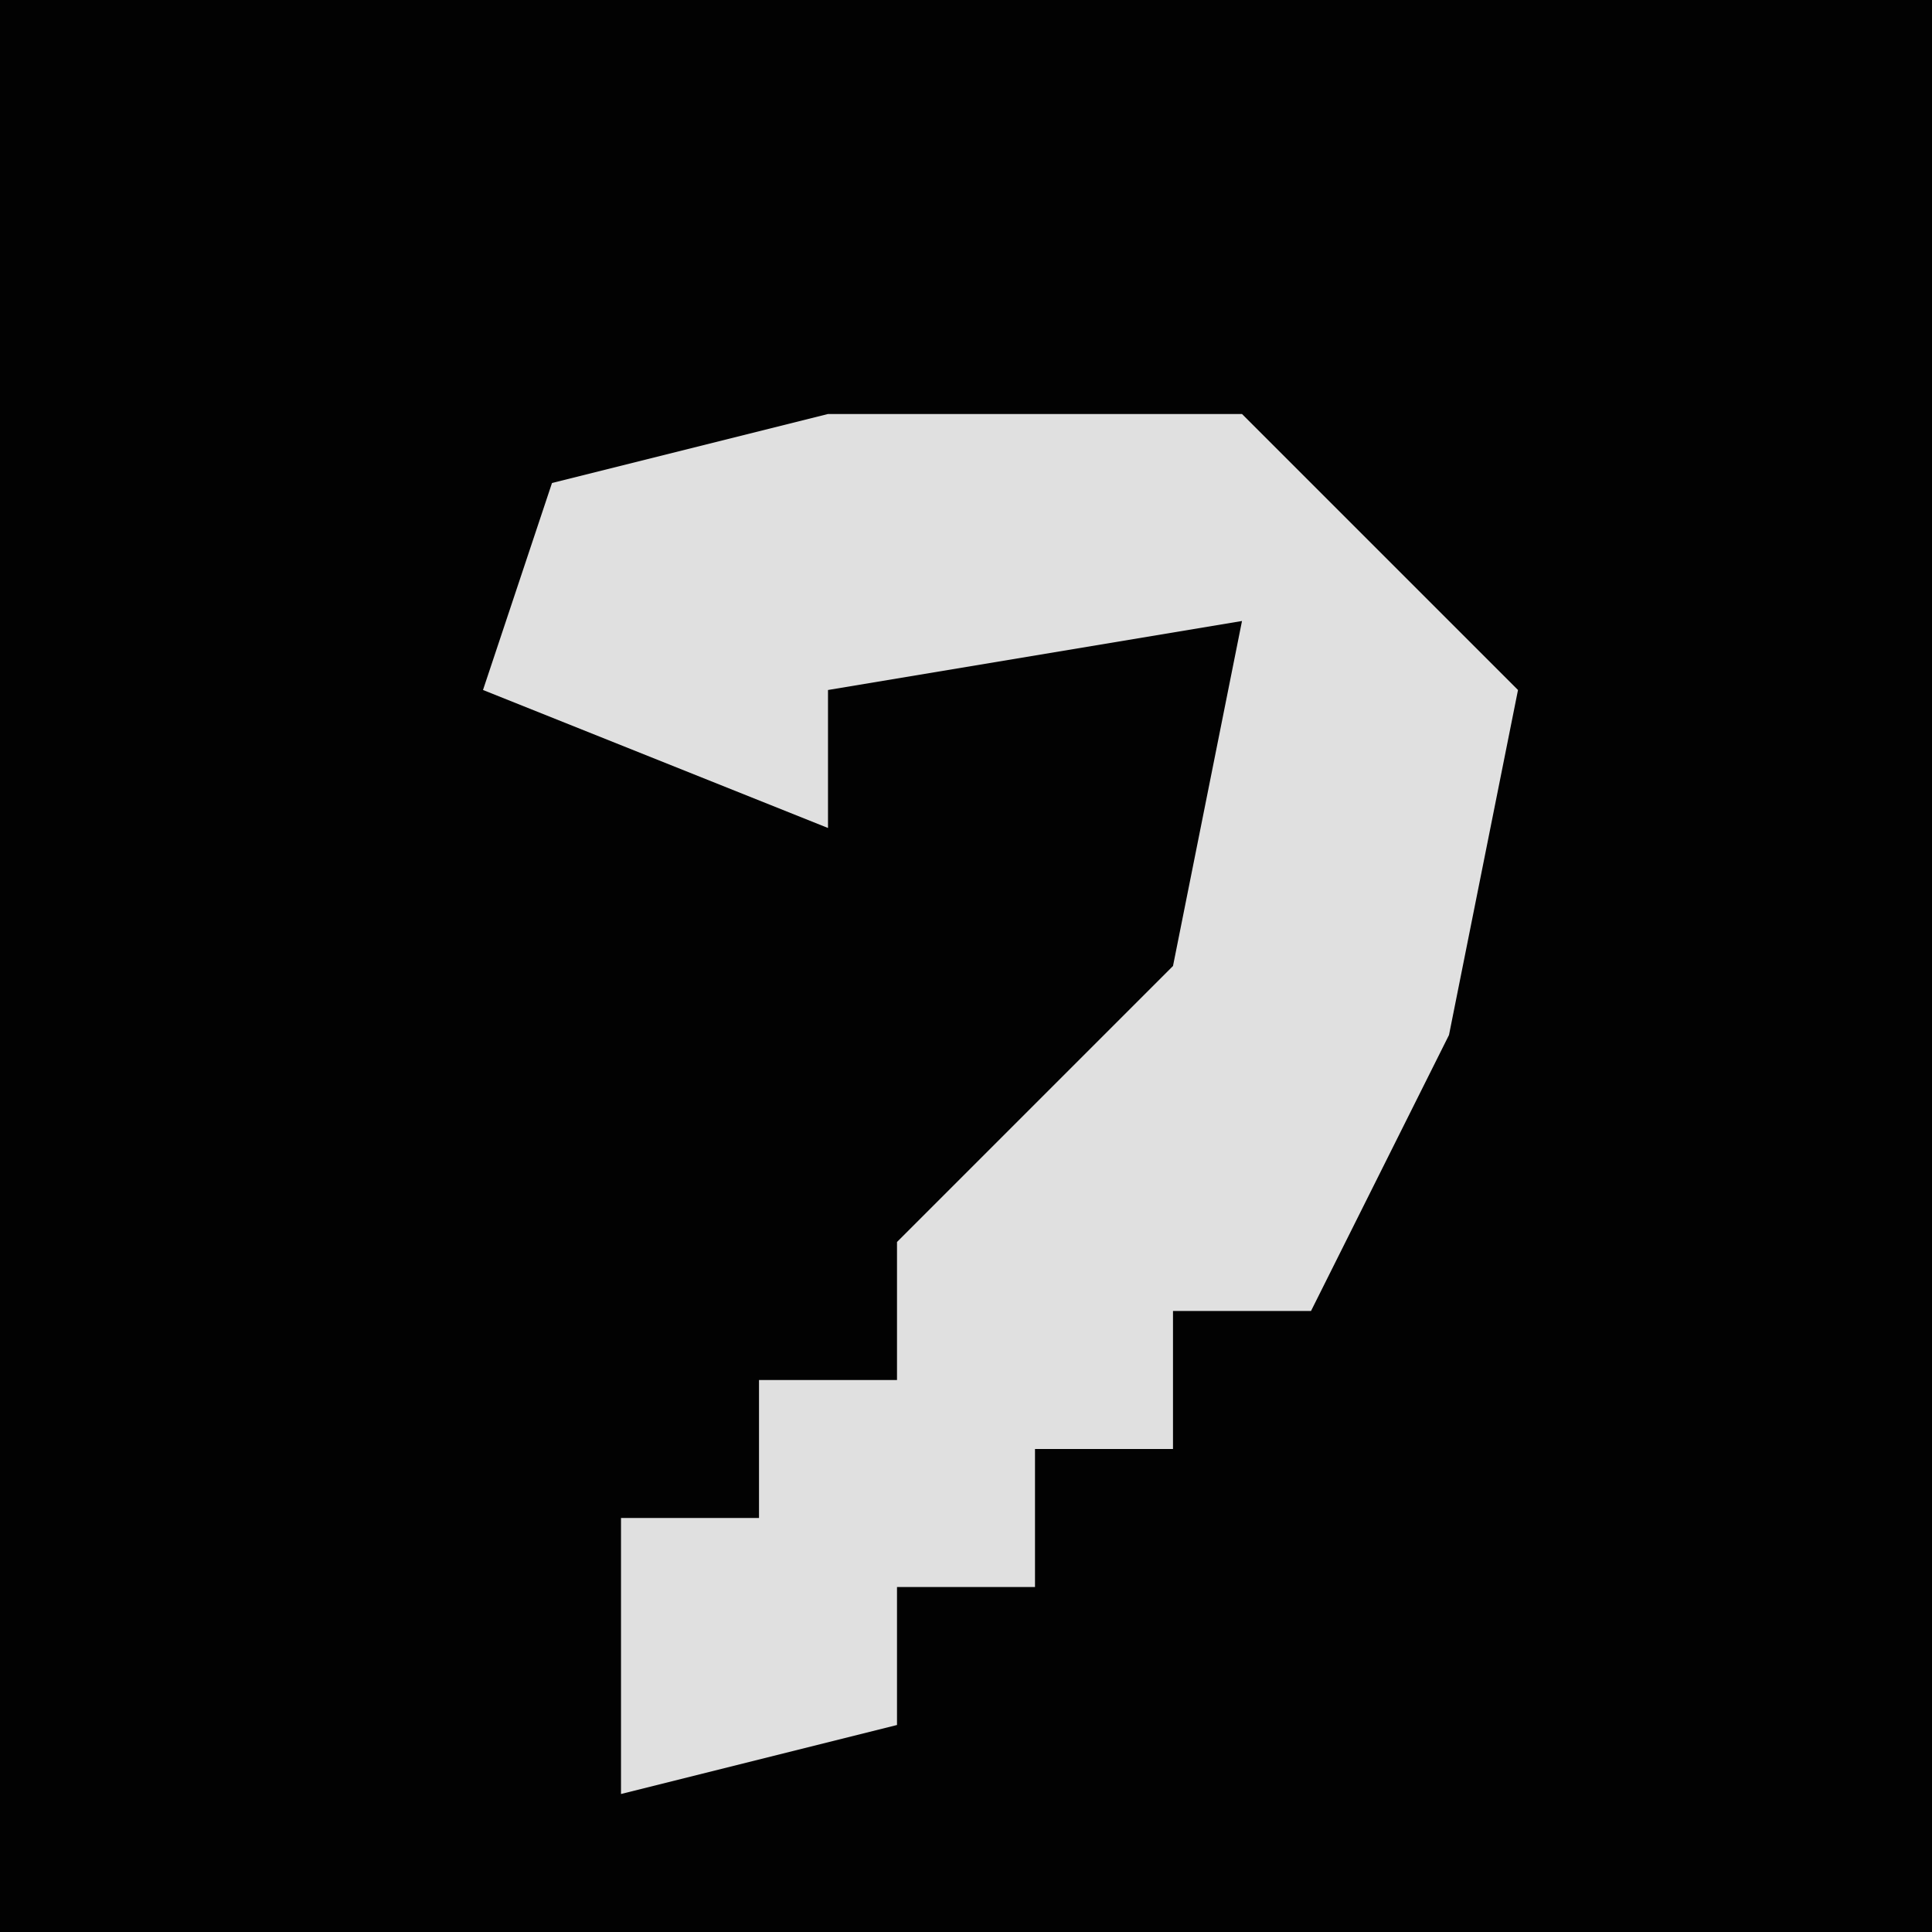 <?xml version="1.0" encoding="UTF-8"?>
<svg version="1.1" xmlns="http://www.w3.org/2000/svg" width="28" height="28">
<path d="M0,0 L28,0 L28,28 L0,28 Z " fill="#020202" transform="translate(0,0)"/>
<path d="M0,0 L6,0 L10,4 L9,9 L7,13 L5,13 L5,15 L3,15 L3,17 L1,17 L1,19 L-3,20 L-3,16 L-1,16 L-1,14 L1,14 L1,12 L5,8 L6,3 L0,4 L0,6 L-5,4 L-4,1 Z " fill="#E0E0E0" transform="translate(12,6)"/>
</svg>
